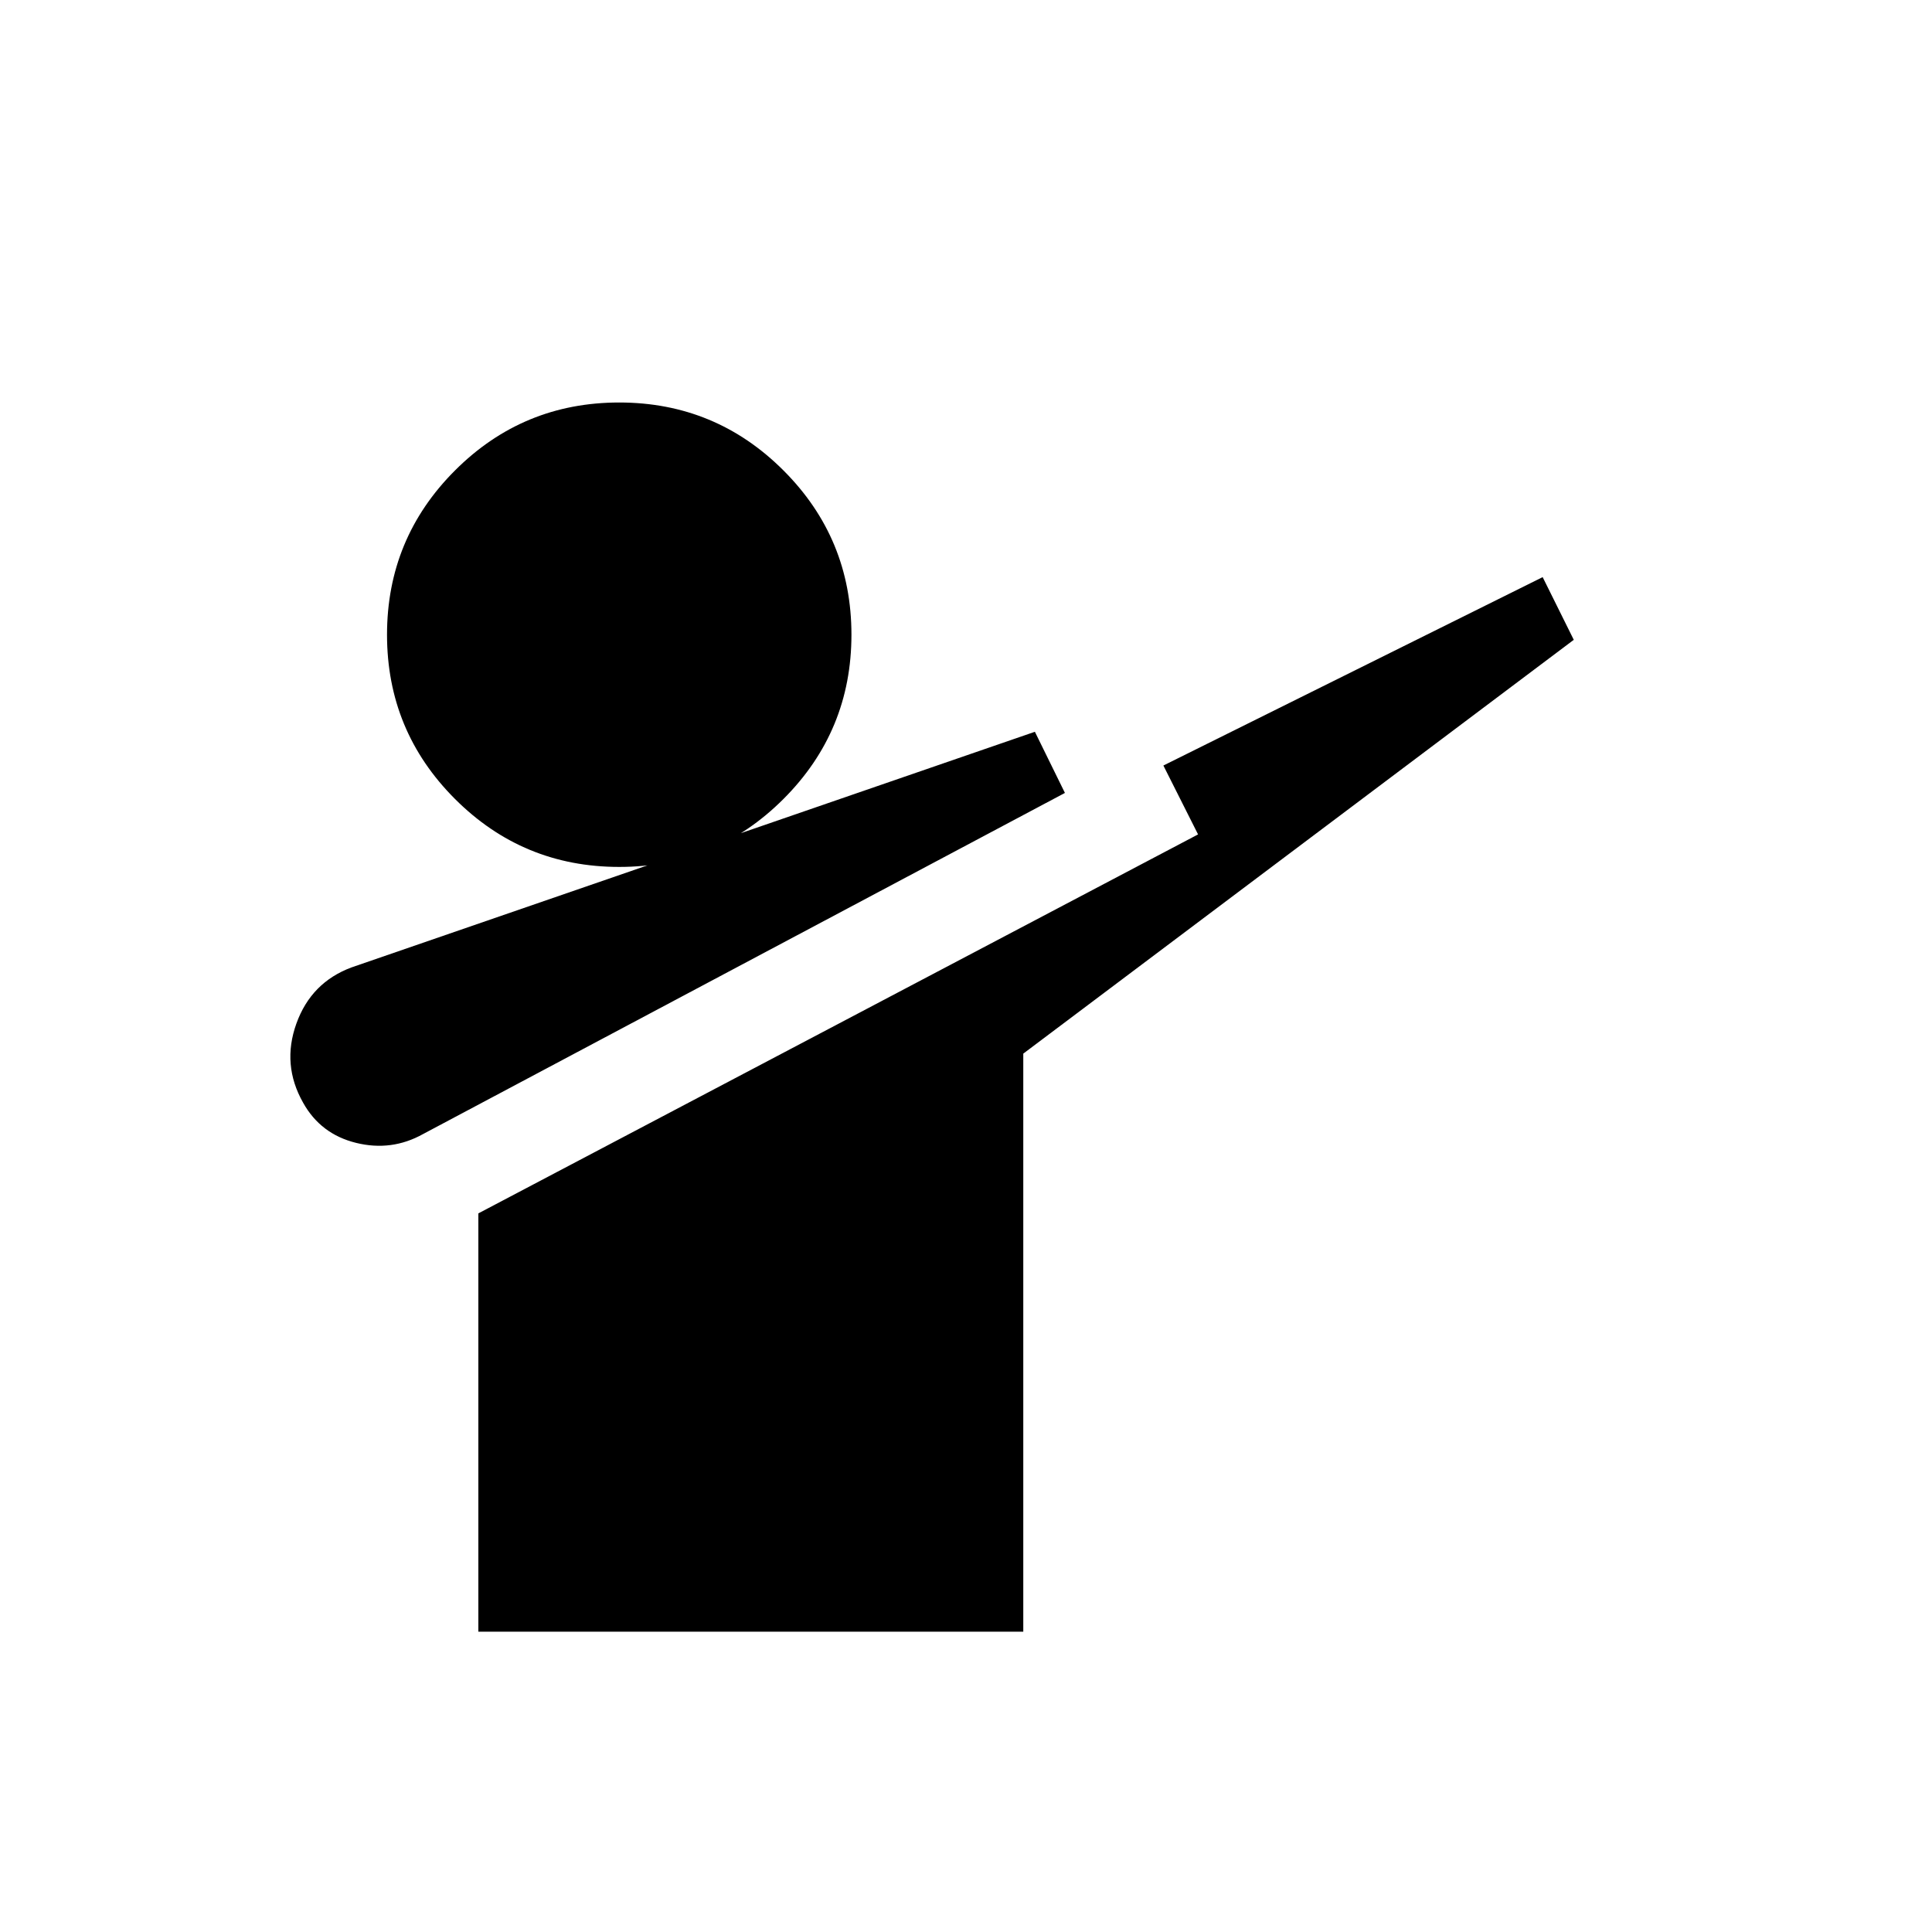 <svg xmlns="http://www.w3.org/2000/svg" width="48" height="48" viewBox="0 -960 960 960"><path d="M210.154-396.462q-15.616 8.693-33.231 4.346-17.615-4.346-26.308-19.961-10.692-18.846-3.346-39.308 7.346-20.461 27.423-27.923l339.539-117.077L529.154-566l-319 169.538Zm27.538 247.231v-207.846l357.616-188.308-17.231-34.23 188.462-93.616L782-642.077 508.462-436.462v287.231h-270.77Zm70-380q-47.846 0-81.615-33.769-33.769-33.77-33.769-81.616t33.769-81.615Q259.846-760 307.692-760t81.616 33.769q33.769 33.769 33.769 81.615T389.308-563q-33.77 33.769-81.616 33.769Z"/></svg>